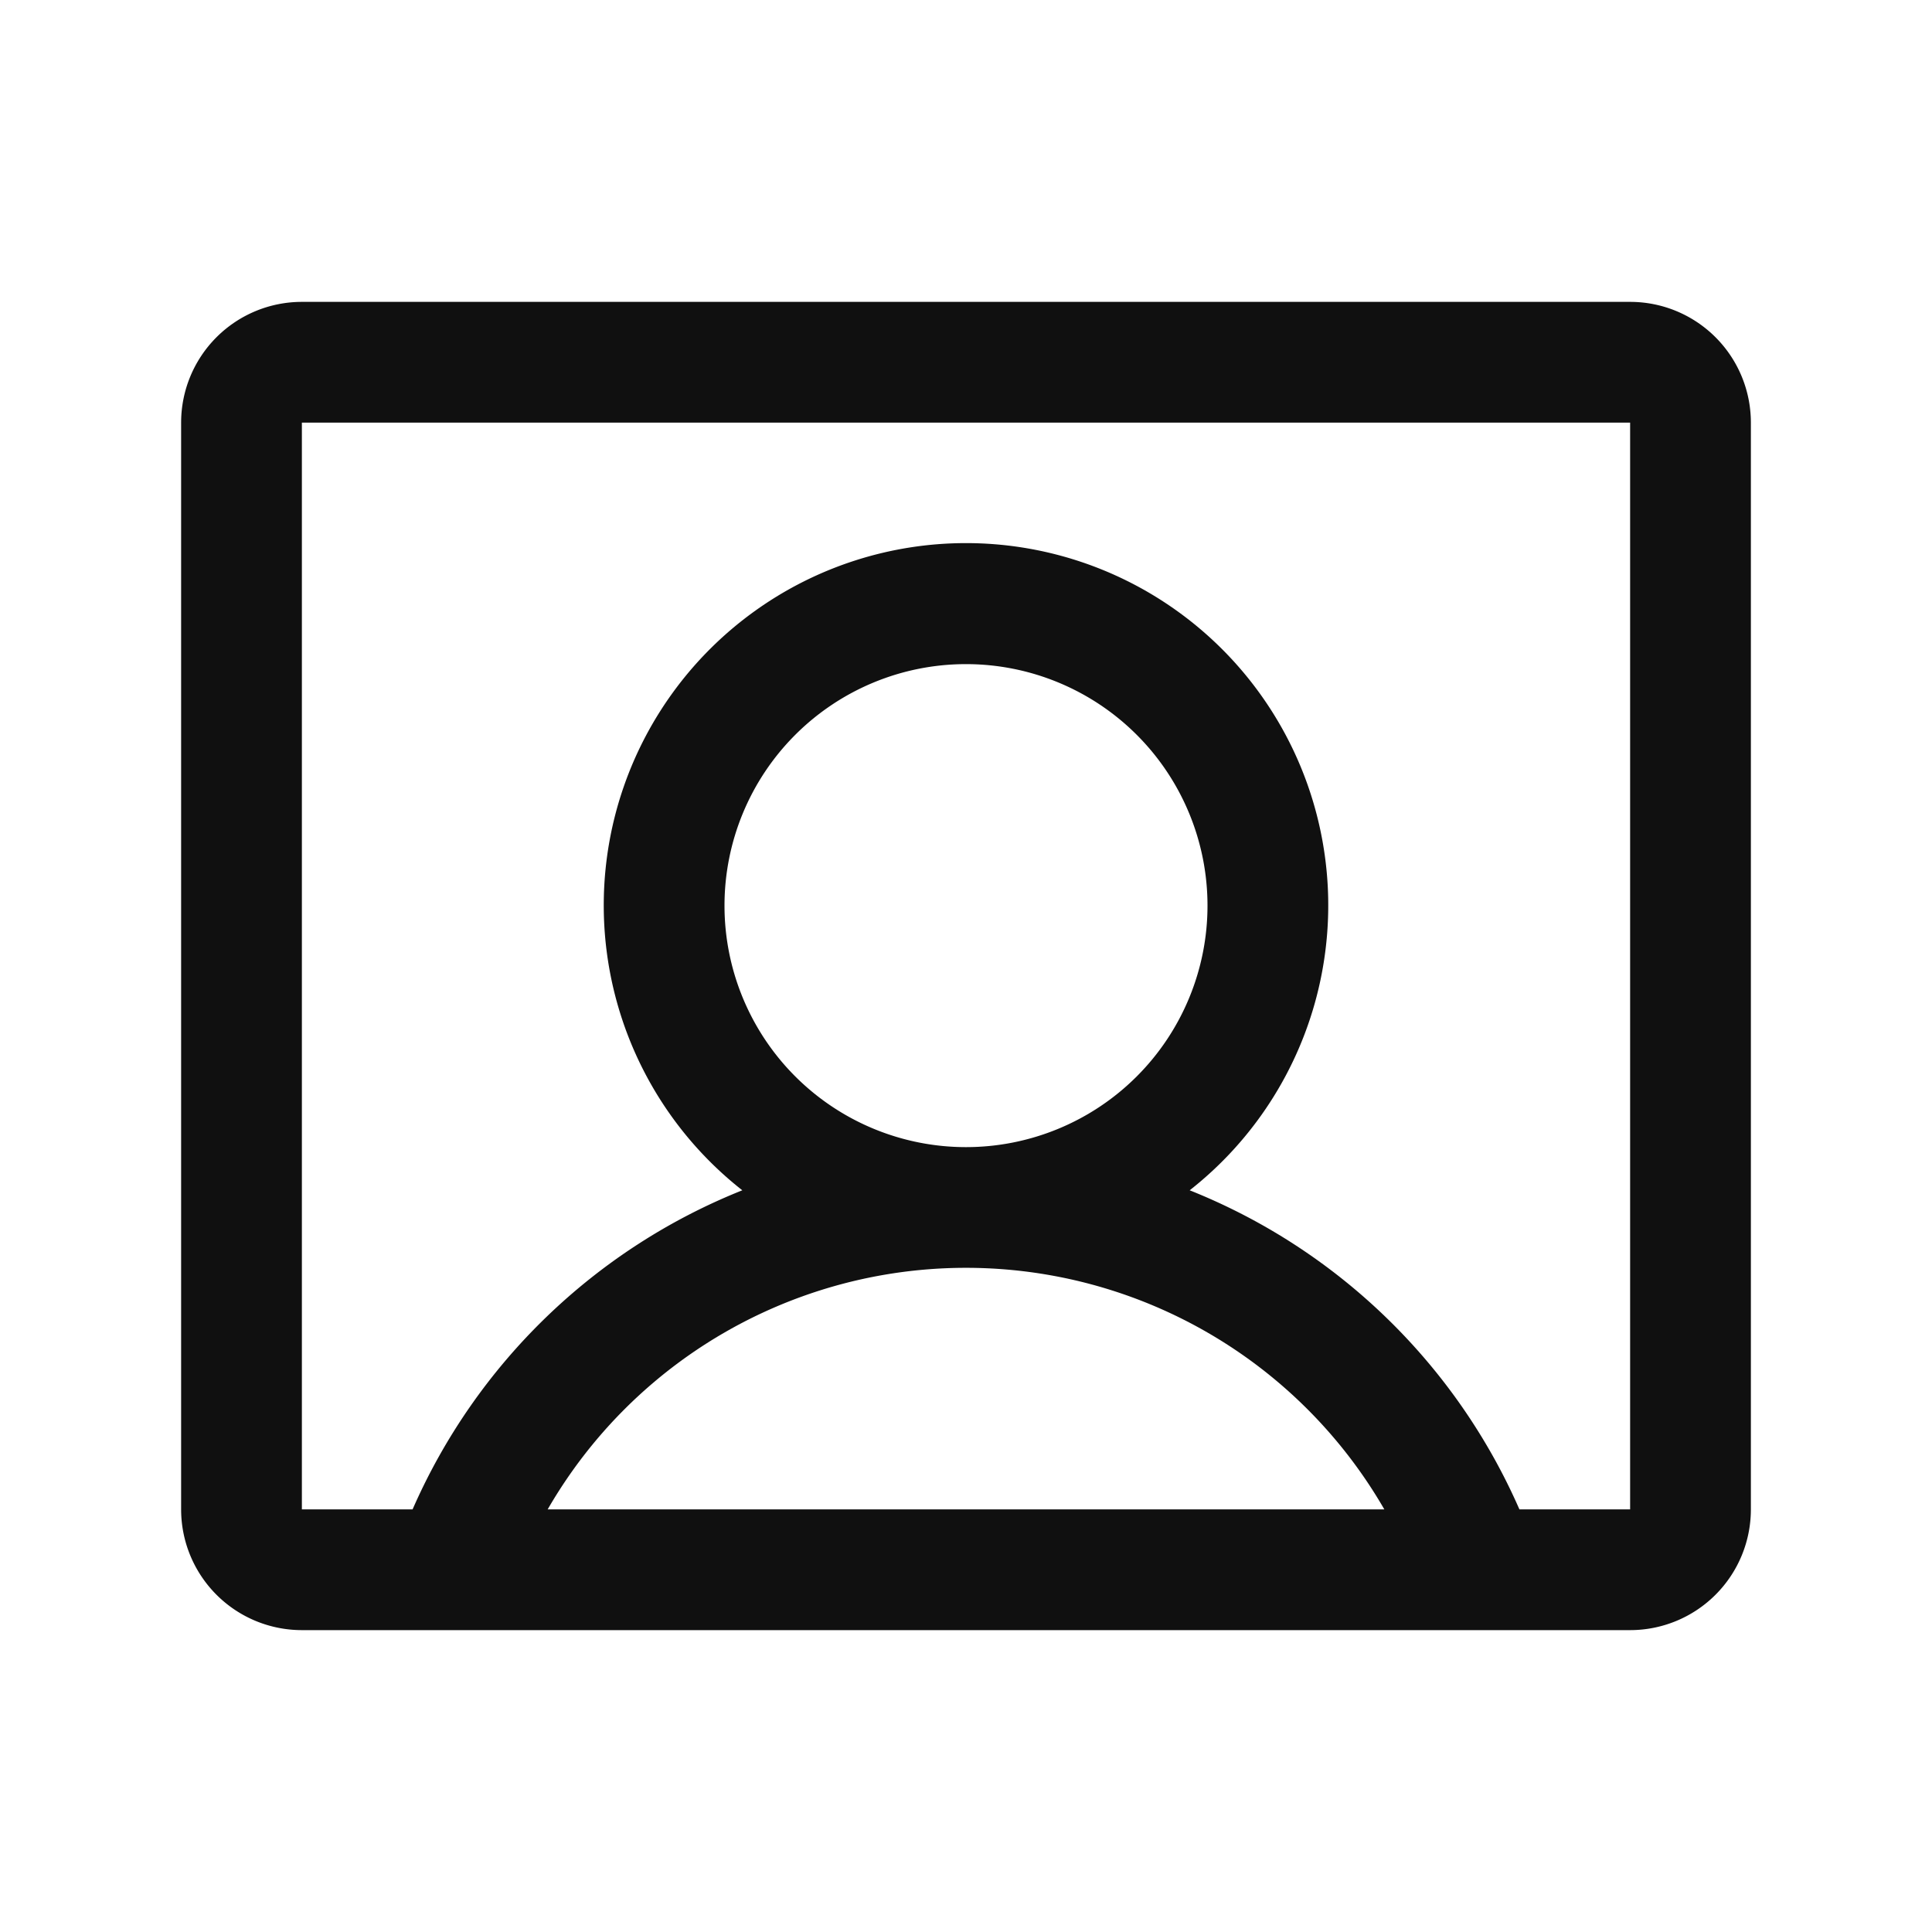 <svg xmlns="http://www.w3.org/2000/svg" viewBox="0 0 256 256" fill="#101010"><path d="M216,40H40A16,16,0,0,0,24,56V200a16,16,0,0,0,16,16H216a16,16,0,0,0,16-16V56A16,16,0,0,0,216,40ZM96,120a32,32,0,1,1,32,32A32,32,0,0,1,96,120ZM72.57,200a64,64,0,0,1,110.86,0ZM216,200H201.33a80.14,80.14,0,0,0-43.69-42.28,48,48,0,1,0-59.28,0A80.14,80.14,0,0,0,54.67,200H40V56H216V200Z"/></svg>